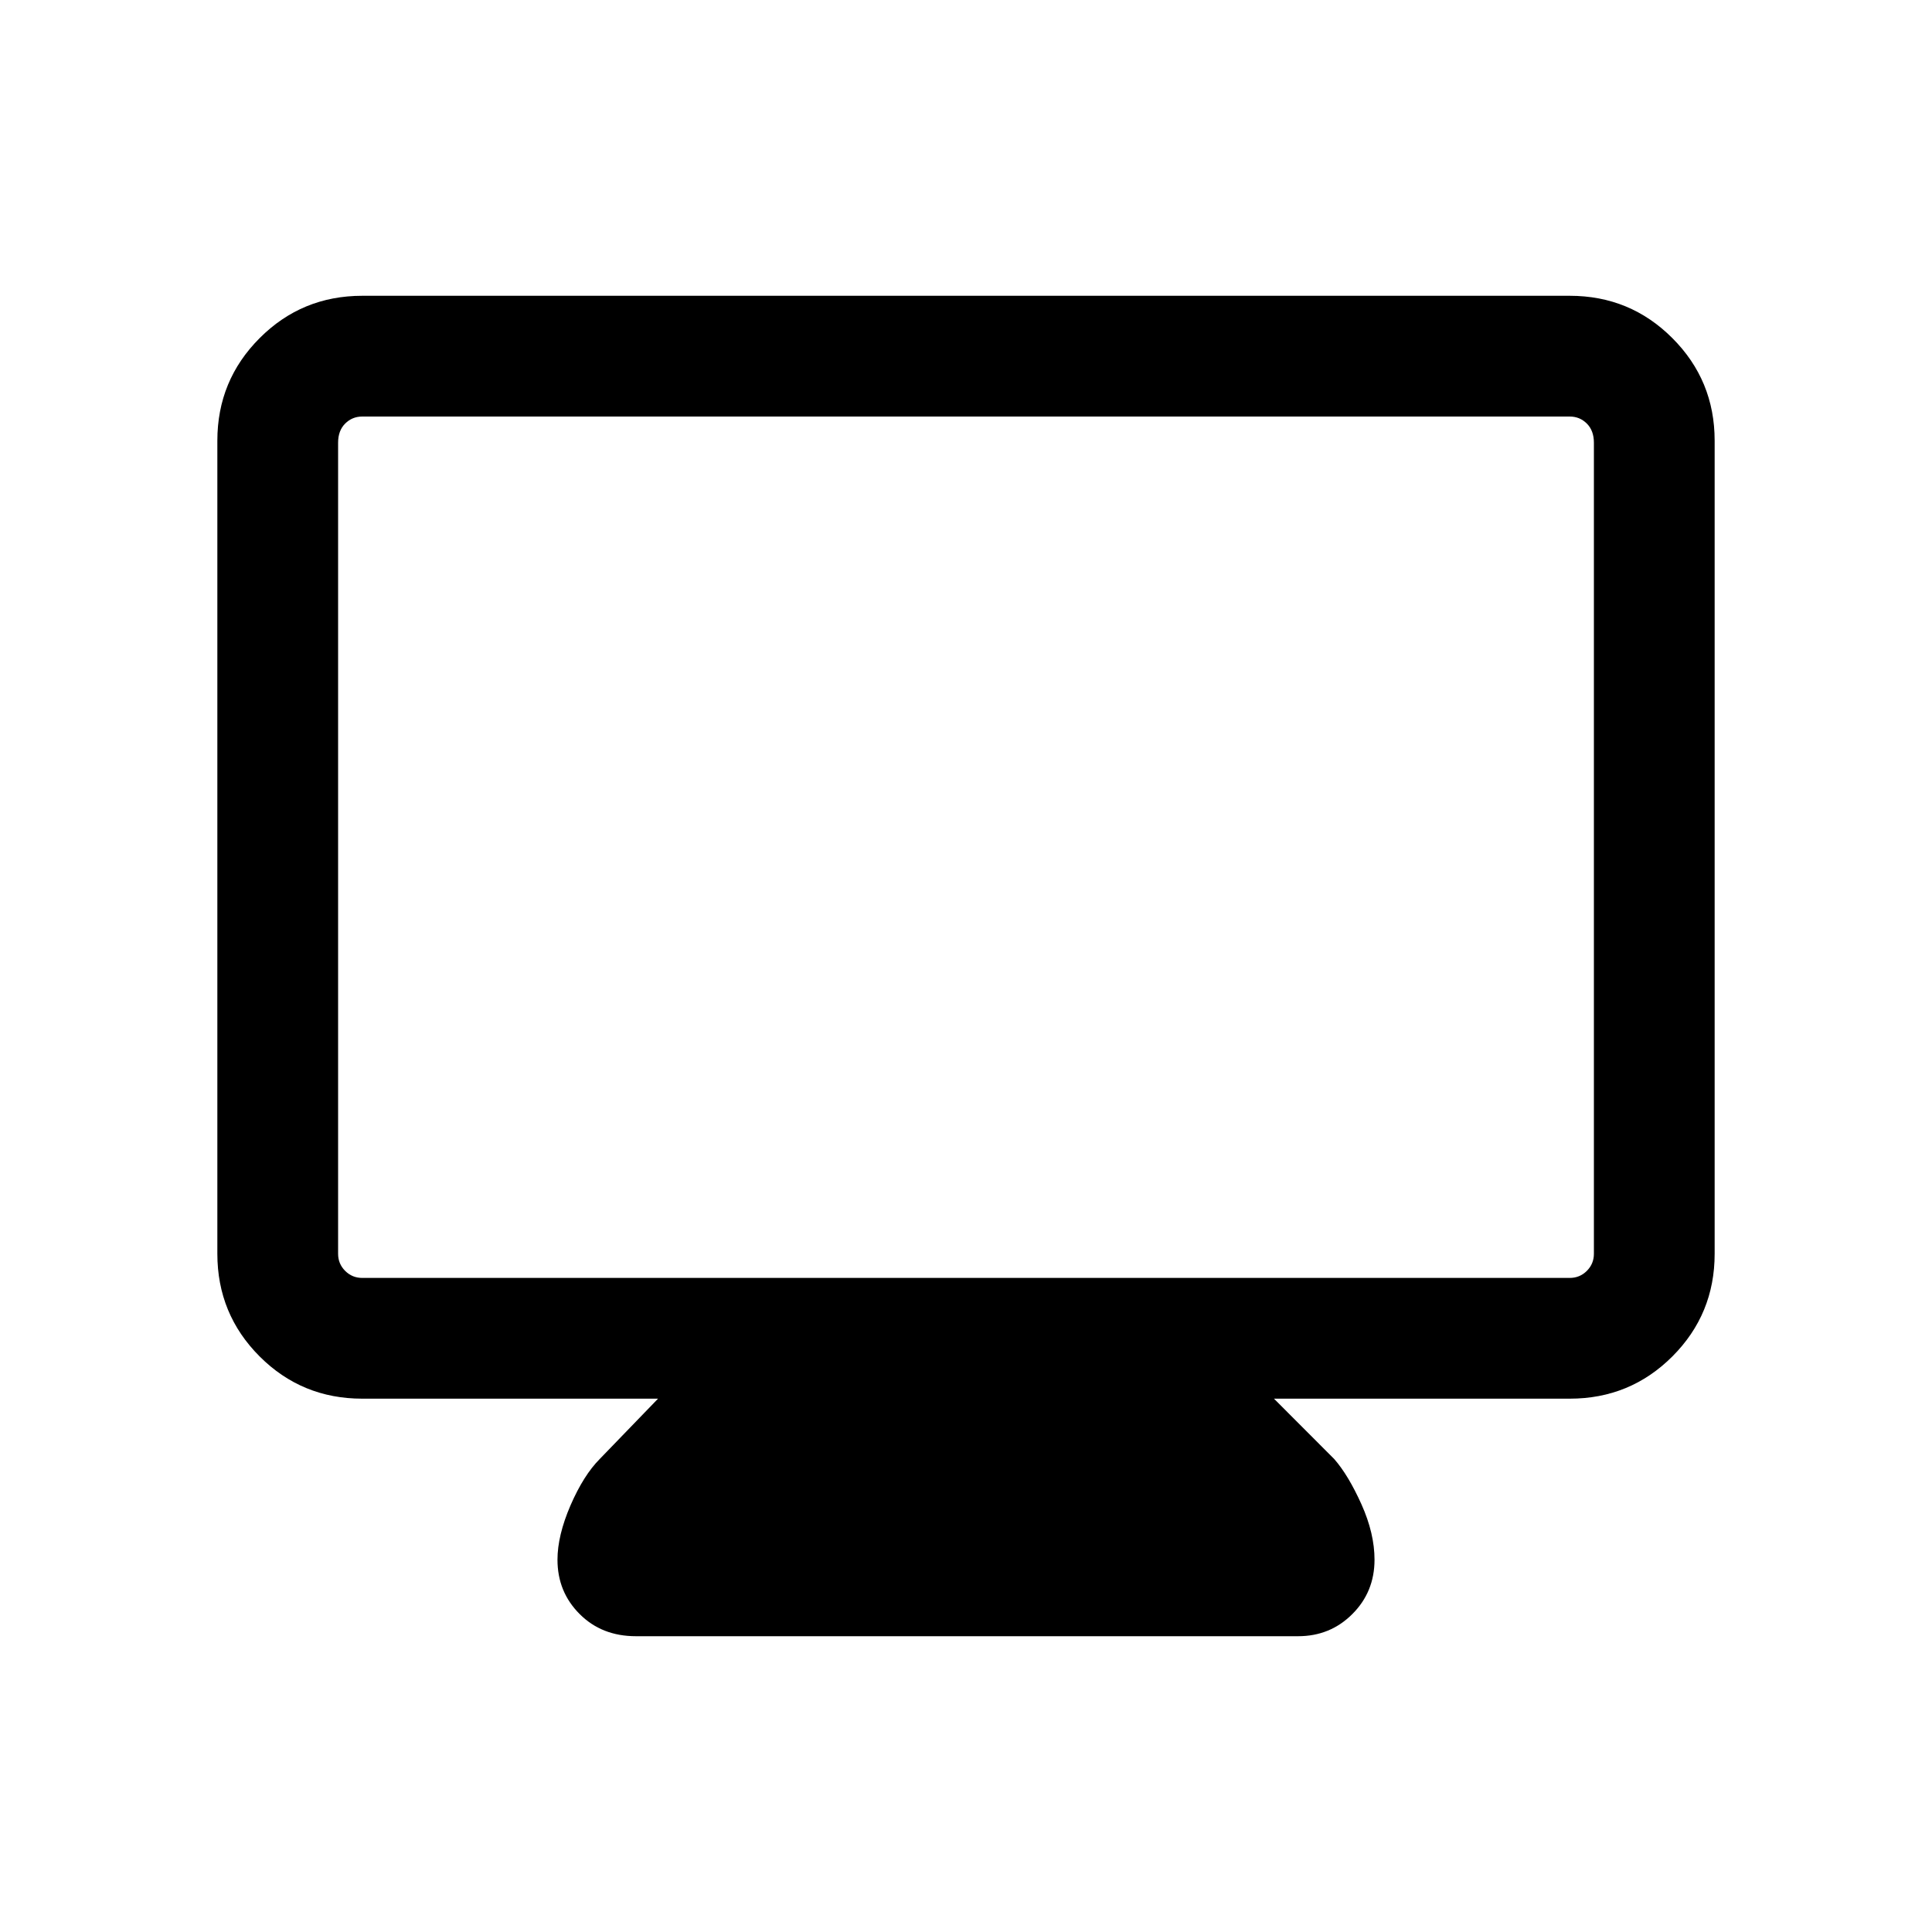 <svg xmlns="http://www.w3.org/2000/svg" height="20" width="20"><path d="M6.583 16.938q-.354 0-.583-.23-.229-.229-.229-.562 0-.25.135-.563.136-.312.302-.479l.604-.625H3.75q-.625 0-1.062-.437-.438-.438-.438-1.063V4.562q0-.624.438-1.062.437-.438 1.062-.438h12.5q.625 0 1.062.438.438.438.438 1.062v8.417q0 .625-.438 1.063-.437.437-1.062.437h-3.062l.624.625q.146.167.282.469.135.302.135.573 0 .333-.229.562-.229.23-.562.23ZM3.75 13.229h12.5q.104 0 .177-.073t.073-.177V4.583q0-.125-.073-.198-.073-.073-.177-.073H3.75q-.104 0-.177.073t-.073.198v8.396q0 .104.073.177t.177.073Zm-.25 0V4.312 13.229Z"/></svg>
